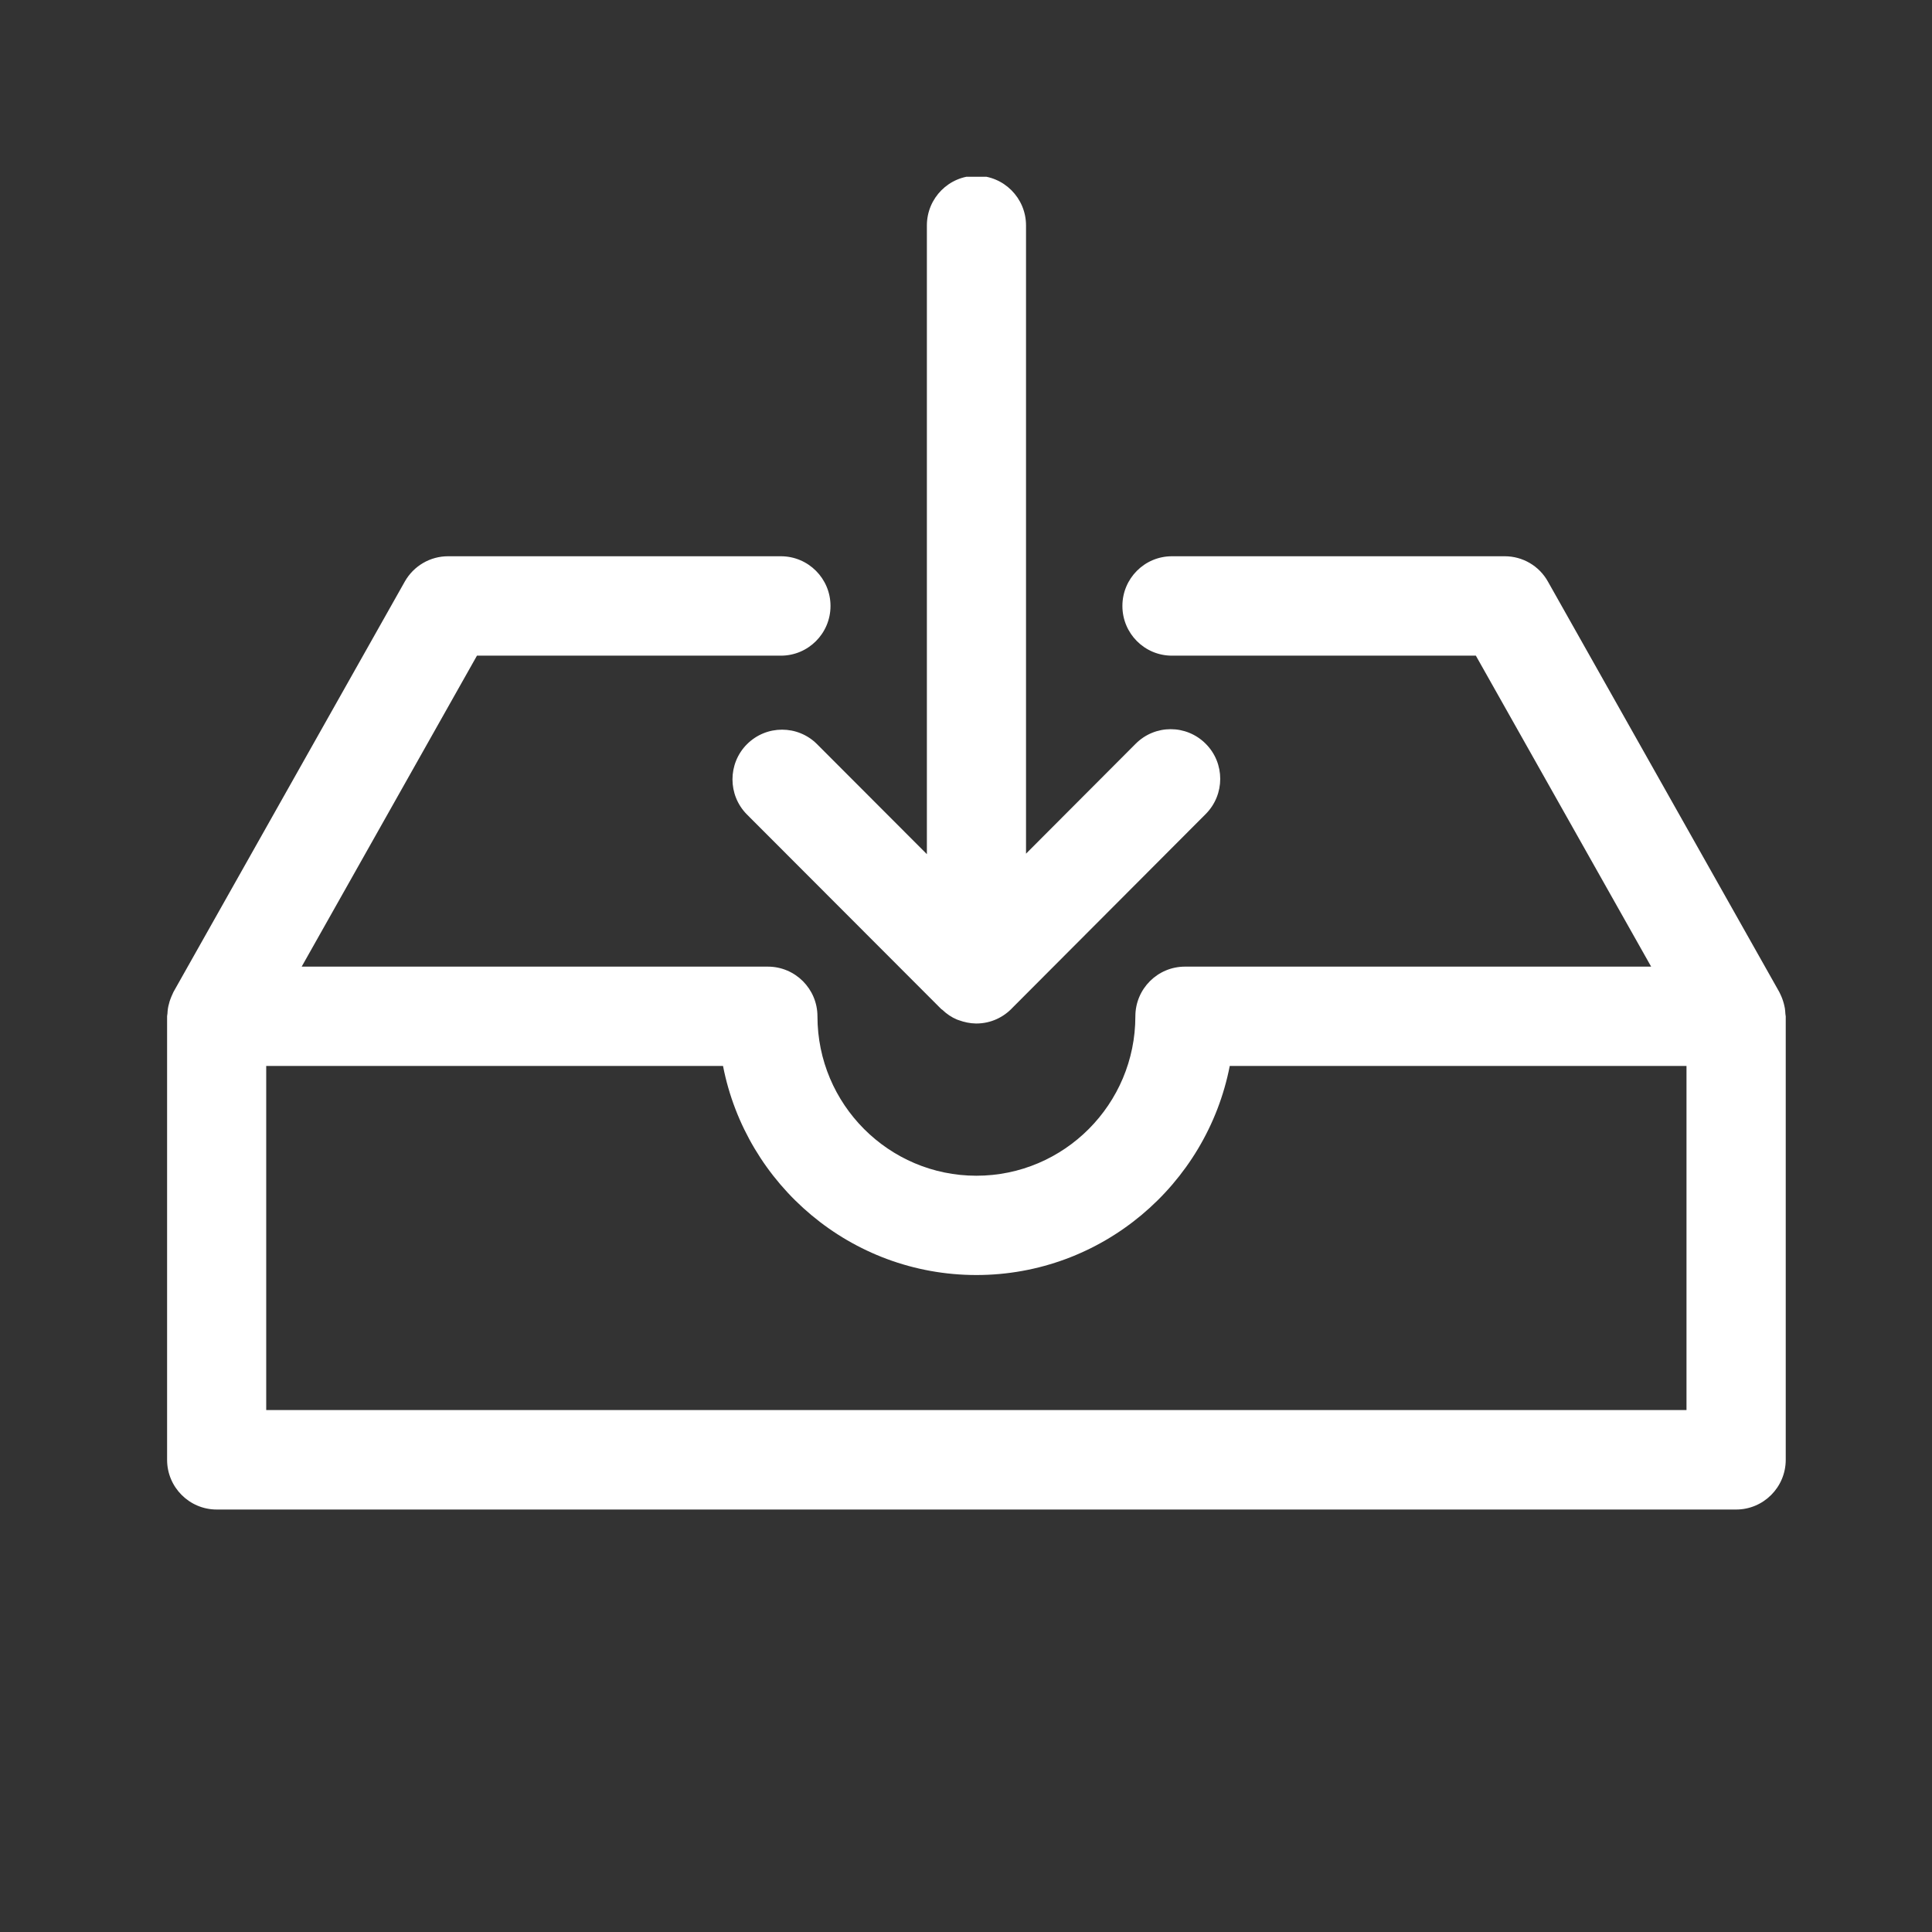 <?xml version="1.0" encoding="UTF-8" standalone="no"?>
<svg
   width="100"
   zoomAndPan="magnify"
   viewBox="0 0 75 75"
   height="100"
   preserveAspectRatio="xMidYMid meet"
   version="1.0"
   id="svg2"
   sodipodi:docname="WordSave.svg"
   inkscape:version="1.3 (0e150ed, 2023-07-21)"
   xmlns:inkscape="http://www.inkscape.org/namespaces/inkscape"
   xmlns:sodipodi="http://sodipodi.sourceforge.net/DTD/sodipodi-0.dtd"
   xmlns="http://www.w3.org/2000/svg"
   xmlns:svg="http://www.w3.org/2000/svg">
  <rect x="0" y="0" width="75" height="75" fill="#333333" stroke="none"/>
  <sodipodi:namedview
     id="namedview2"
     pagecolor="#505050"
     bordercolor="#ffffff"
     borderopacity="1"
     inkscape:showpageshadow="0"
     inkscape:pageopacity="0"
     inkscape:pagecheckerboard="1"
     inkscape:deskcolor="#505050"
     inkscape:zoom="2.36"
     inkscape:cx="50"
     inkscape:cy="49.788136"
     inkscape:window-width="1920"
     inkscape:window-height="1080"
     inkscape:window-x="1680"
     inkscape:window-y="437"
     inkscape:window-maximized="0"
     inkscape:current-layer="svg2" />
  <defs
     id="defs1">
    <clipPath
       id="984a8f5fb1">
      <path
         d="M 0.473 7.5 L 74.723 7.5 L 74.723 68.25 L 0.473 68.25 Z M 0.473 7.5 "
         clip-rule="nonzero"
         id="path1" />
    </clipPath>
  </defs>
  <g
     clip-path="url(#984a8f5fb1)"
     id="g2"
     transform="matrix(0.853,0,0,0.853,5.833,0.465)">
    <path
       fill="#ffffff"
       d="m 74.414,45.59 c -0.004,-0.086 -0.012,-0.164 -0.023,-0.246 -0.016,-0.07 -0.027,-0.145 -0.047,-0.211 -0.02,-0.07 -0.039,-0.141 -0.066,-0.211 -0.027,-0.078 -0.059,-0.148 -0.094,-0.223 -0.02,-0.031 -0.031,-0.074 -0.051,-0.105 L 63.605,25.918 C 63.207,25.207 62.457,24.77 61.645,24.77 H 46.496 c -1.246,0 -2.254,1.012 -2.254,2.262 0,1.25 1.008,2.262 2.254,2.262 h 13.832 l 7.977,14.152 H 47.09 c -1.246,0 -2.258,1.012 -2.258,2.262 0,4 -3.242,7.254 -7.234,7.254 -3.992,0 -7.234,-3.254 -7.234,-7.254 0,-1.25 -1.012,-2.262 -2.258,-2.262 H 6.891 l 7.977,-14.152 h 13.832 c 1.246,0 2.258,-1.012 2.258,-2.262 0,-1.25 -1.012,-2.262 -2.258,-2.262 H 13.551 c -0.812,0 -1.562,0.438 -1.965,1.148 L 1.059,44.594 c -0.02,0.035 -0.031,0.074 -0.051,0.113 -0.031,0.07 -0.066,0.141 -0.09,0.215 -0.027,0.07 -0.051,0.141 -0.066,0.215 -0.02,0.066 -0.035,0.137 -0.047,0.207 -0.012,0.082 -0.02,0.164 -0.023,0.246 -0.004,0.039 -0.016,0.078 -0.016,0.117 v 20.184 c 0,1.246 1.012,2.262 2.258,2.262 h 69.148 c 1.246,0 2.258,-1.016 2.258,-2.262 v -20.188 c -0.004,-0.039 -0.016,-0.074 -0.016,-0.113 z m -4.5,18.035 H 5.277 V 47.965 h 20.789 c 1.055,5.414 5.824,9.516 11.531,9.516 5.707,0 10.477,-4.102 11.531,-9.516 H 69.914 Z M 27.156,33.324 c -0.879,0.883 -0.879,2.316 0,3.199 l 8.836,8.848 c 0.016,0.02 0.039,0.023 0.059,0.043 0.191,0.184 0.414,0.336 0.664,0.441 0.027,0.012 0.055,0.016 0.078,0.027 0.246,0.09 0.504,0.148 0.781,0.152 0.004,0 0.008,0 0.012,0 0,0 0,0 0.004,0 0,0 0.004,0 0.008,0 0.652,0 1.238,-0.281 1.652,-0.727 L 48.035,36.5 c 0.879,-0.883 0.879,-2.316 0,-3.195 -0.883,-0.887 -2.309,-0.887 -3.191,0 l -4.988,5 V 9.715 c 0,-1.25 -1.012,-2.262 -2.258,-2.262 -1.246,0 -2.254,1.012 -2.254,2.262 v 28.613 l -4.996,-5.004 c -0.879,-0.883 -2.309,-0.883 -3.191,0 z m 0,0"
       fill-opacity="1"
       fill-rule="nonzero"
       id="path2" />
  </g>
</svg>
